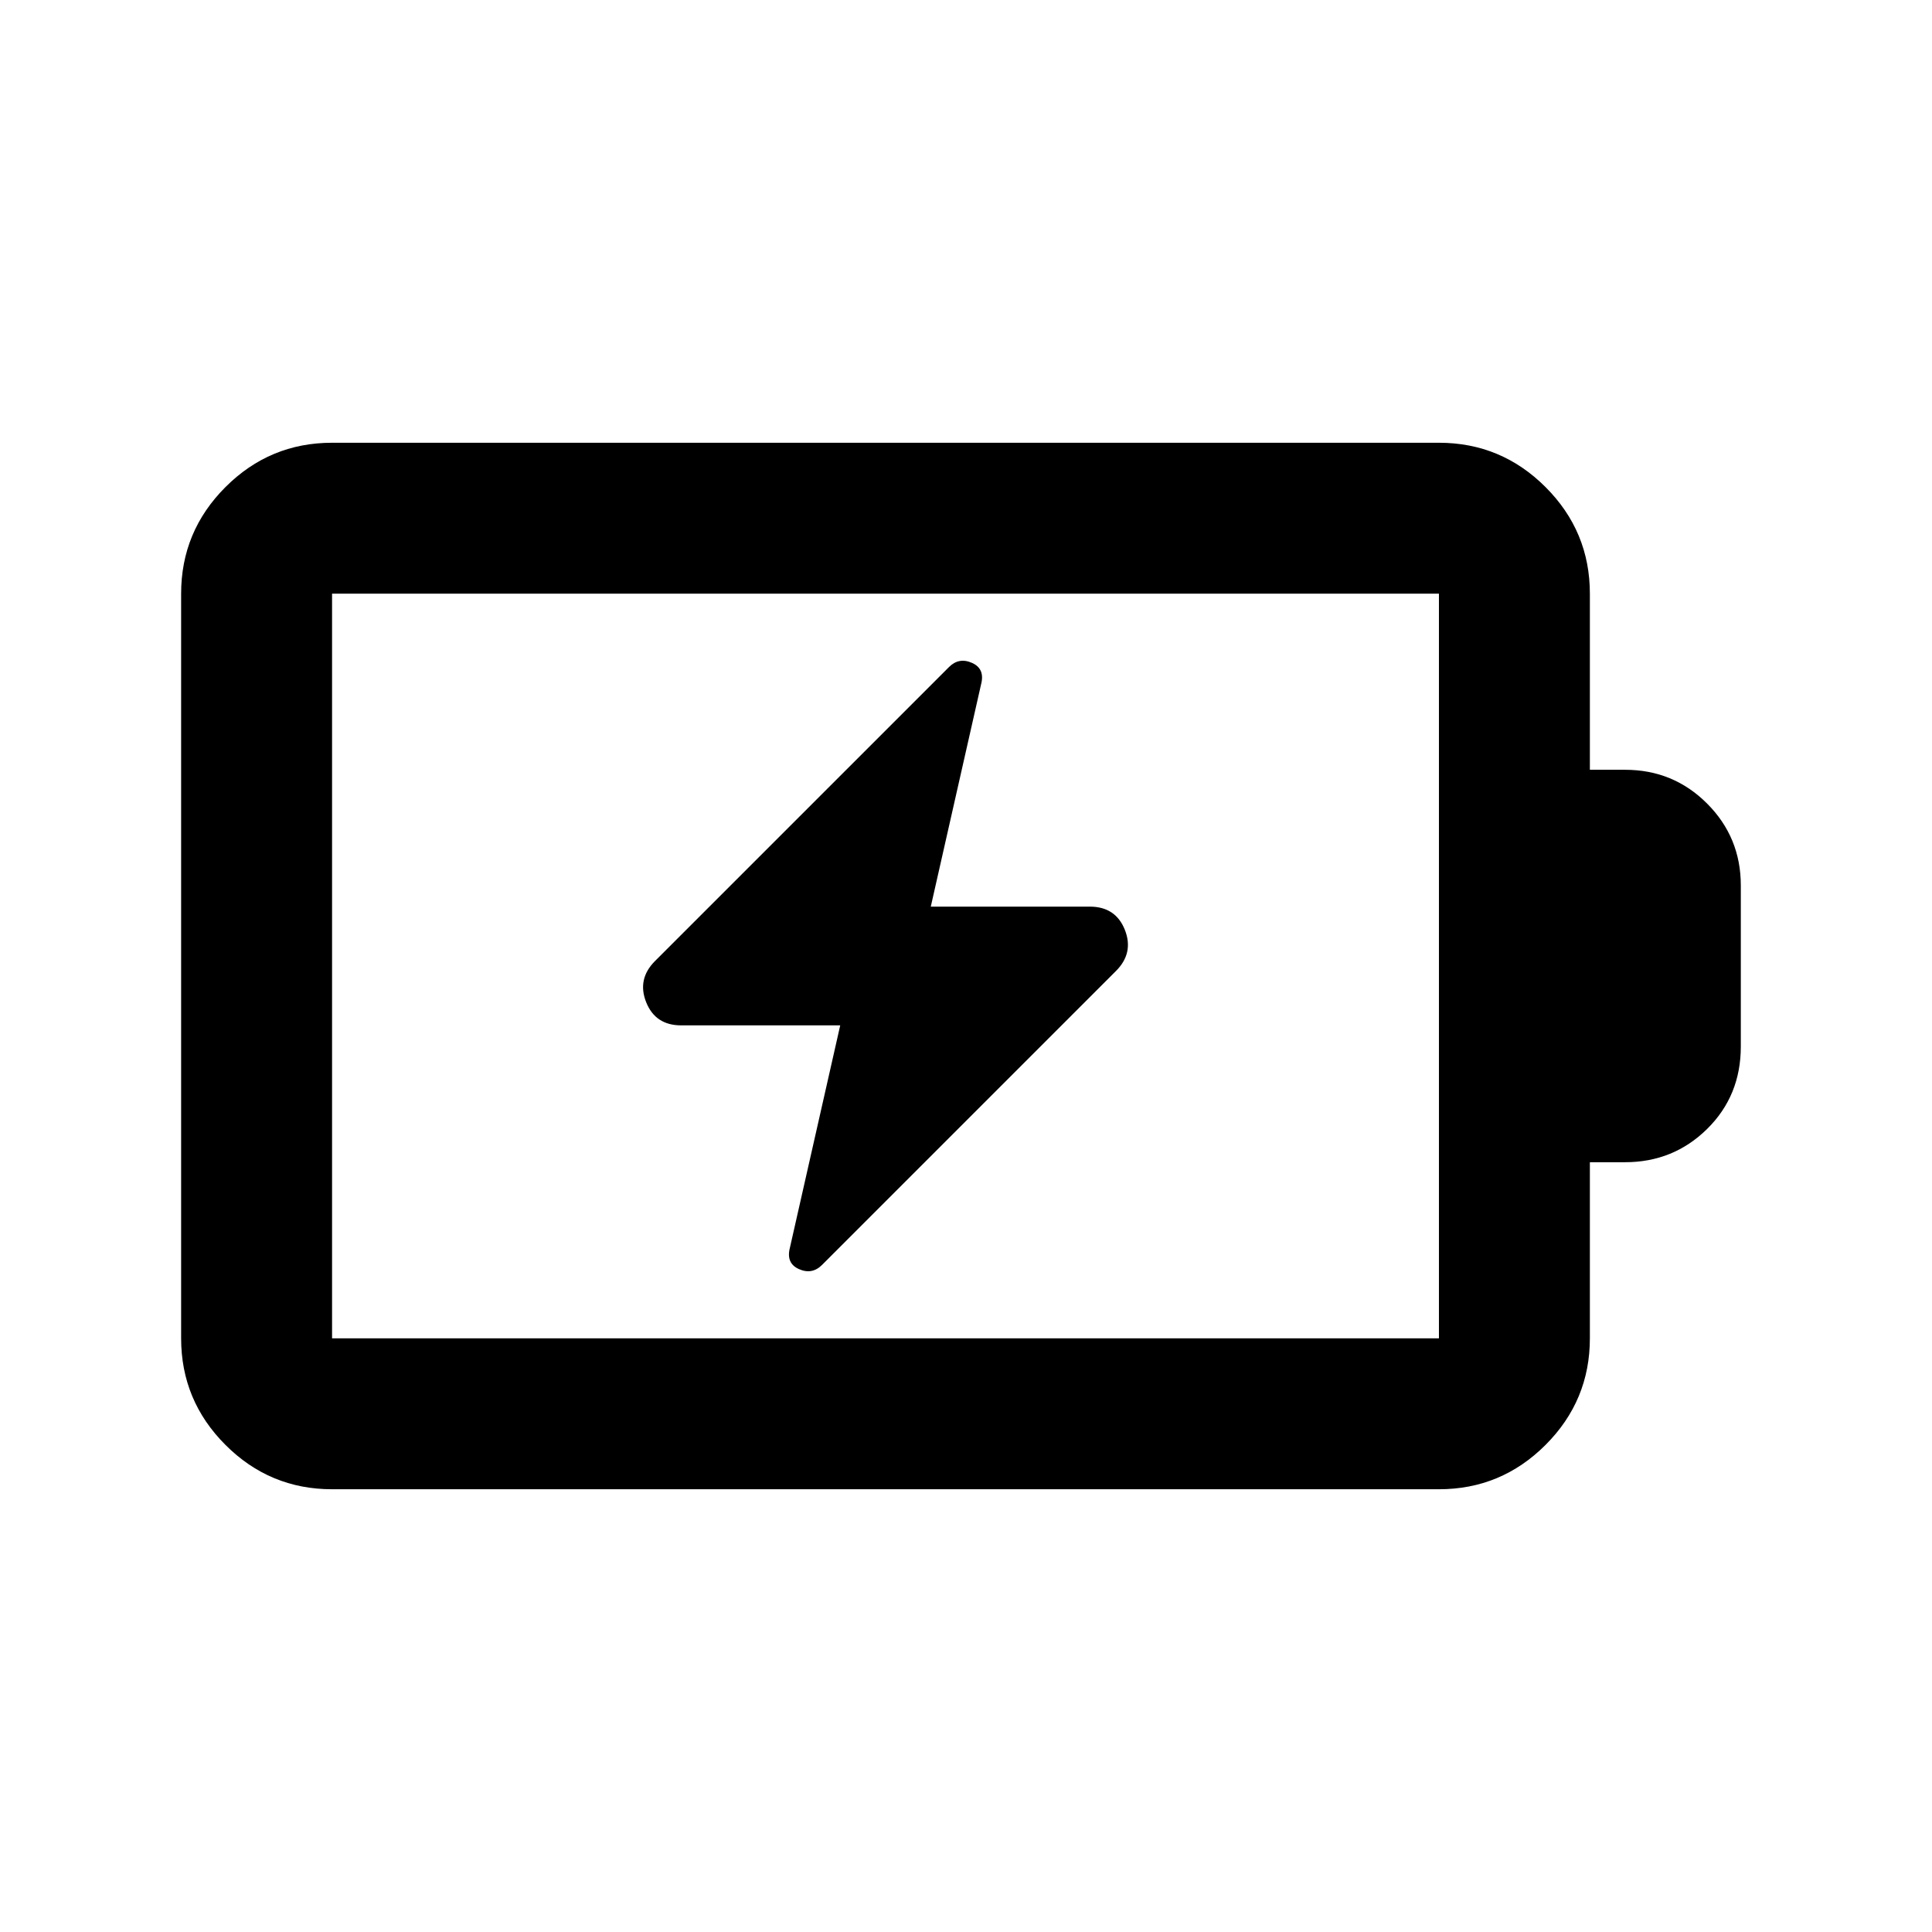 <svg xmlns="http://www.w3.org/2000/svg" height="24" viewBox="0 -960 960 960" width="24"><path d="m417.5-450.5-25 110.5q-2 7.71 4.5 10.61 6.5 2.89 11.47-2.08L554.5-477.5q9-9 4.42-20.5-4.59-11.5-17.42-11.5h-79l25-110.5q2-7.71-4.5-10.61-6.5-2.89-11.47 2.08L325.5-482.5q-9 9-4.42 20.5 4.59 11.5 17.42 11.5h79ZM165-295h550v-370H165v370Zm0 75q-30.94 0-52.97-22.03Q90-264.06 90-295v-370q0-30.94 22.03-52.97Q134.06-740 165-740h550q30.94 0 52.97 22.03Q790-695.94 790-665v87.5h17.5q23.96 0 40.73 16.77Q865-543.96 865-520v80q0 24.5-16.77 41t-40.73 16.5H790v87.5q0 30.94-22.03 52.97Q745.94-220 715-220H165Zm0-75v-370 370Z"/></svg>